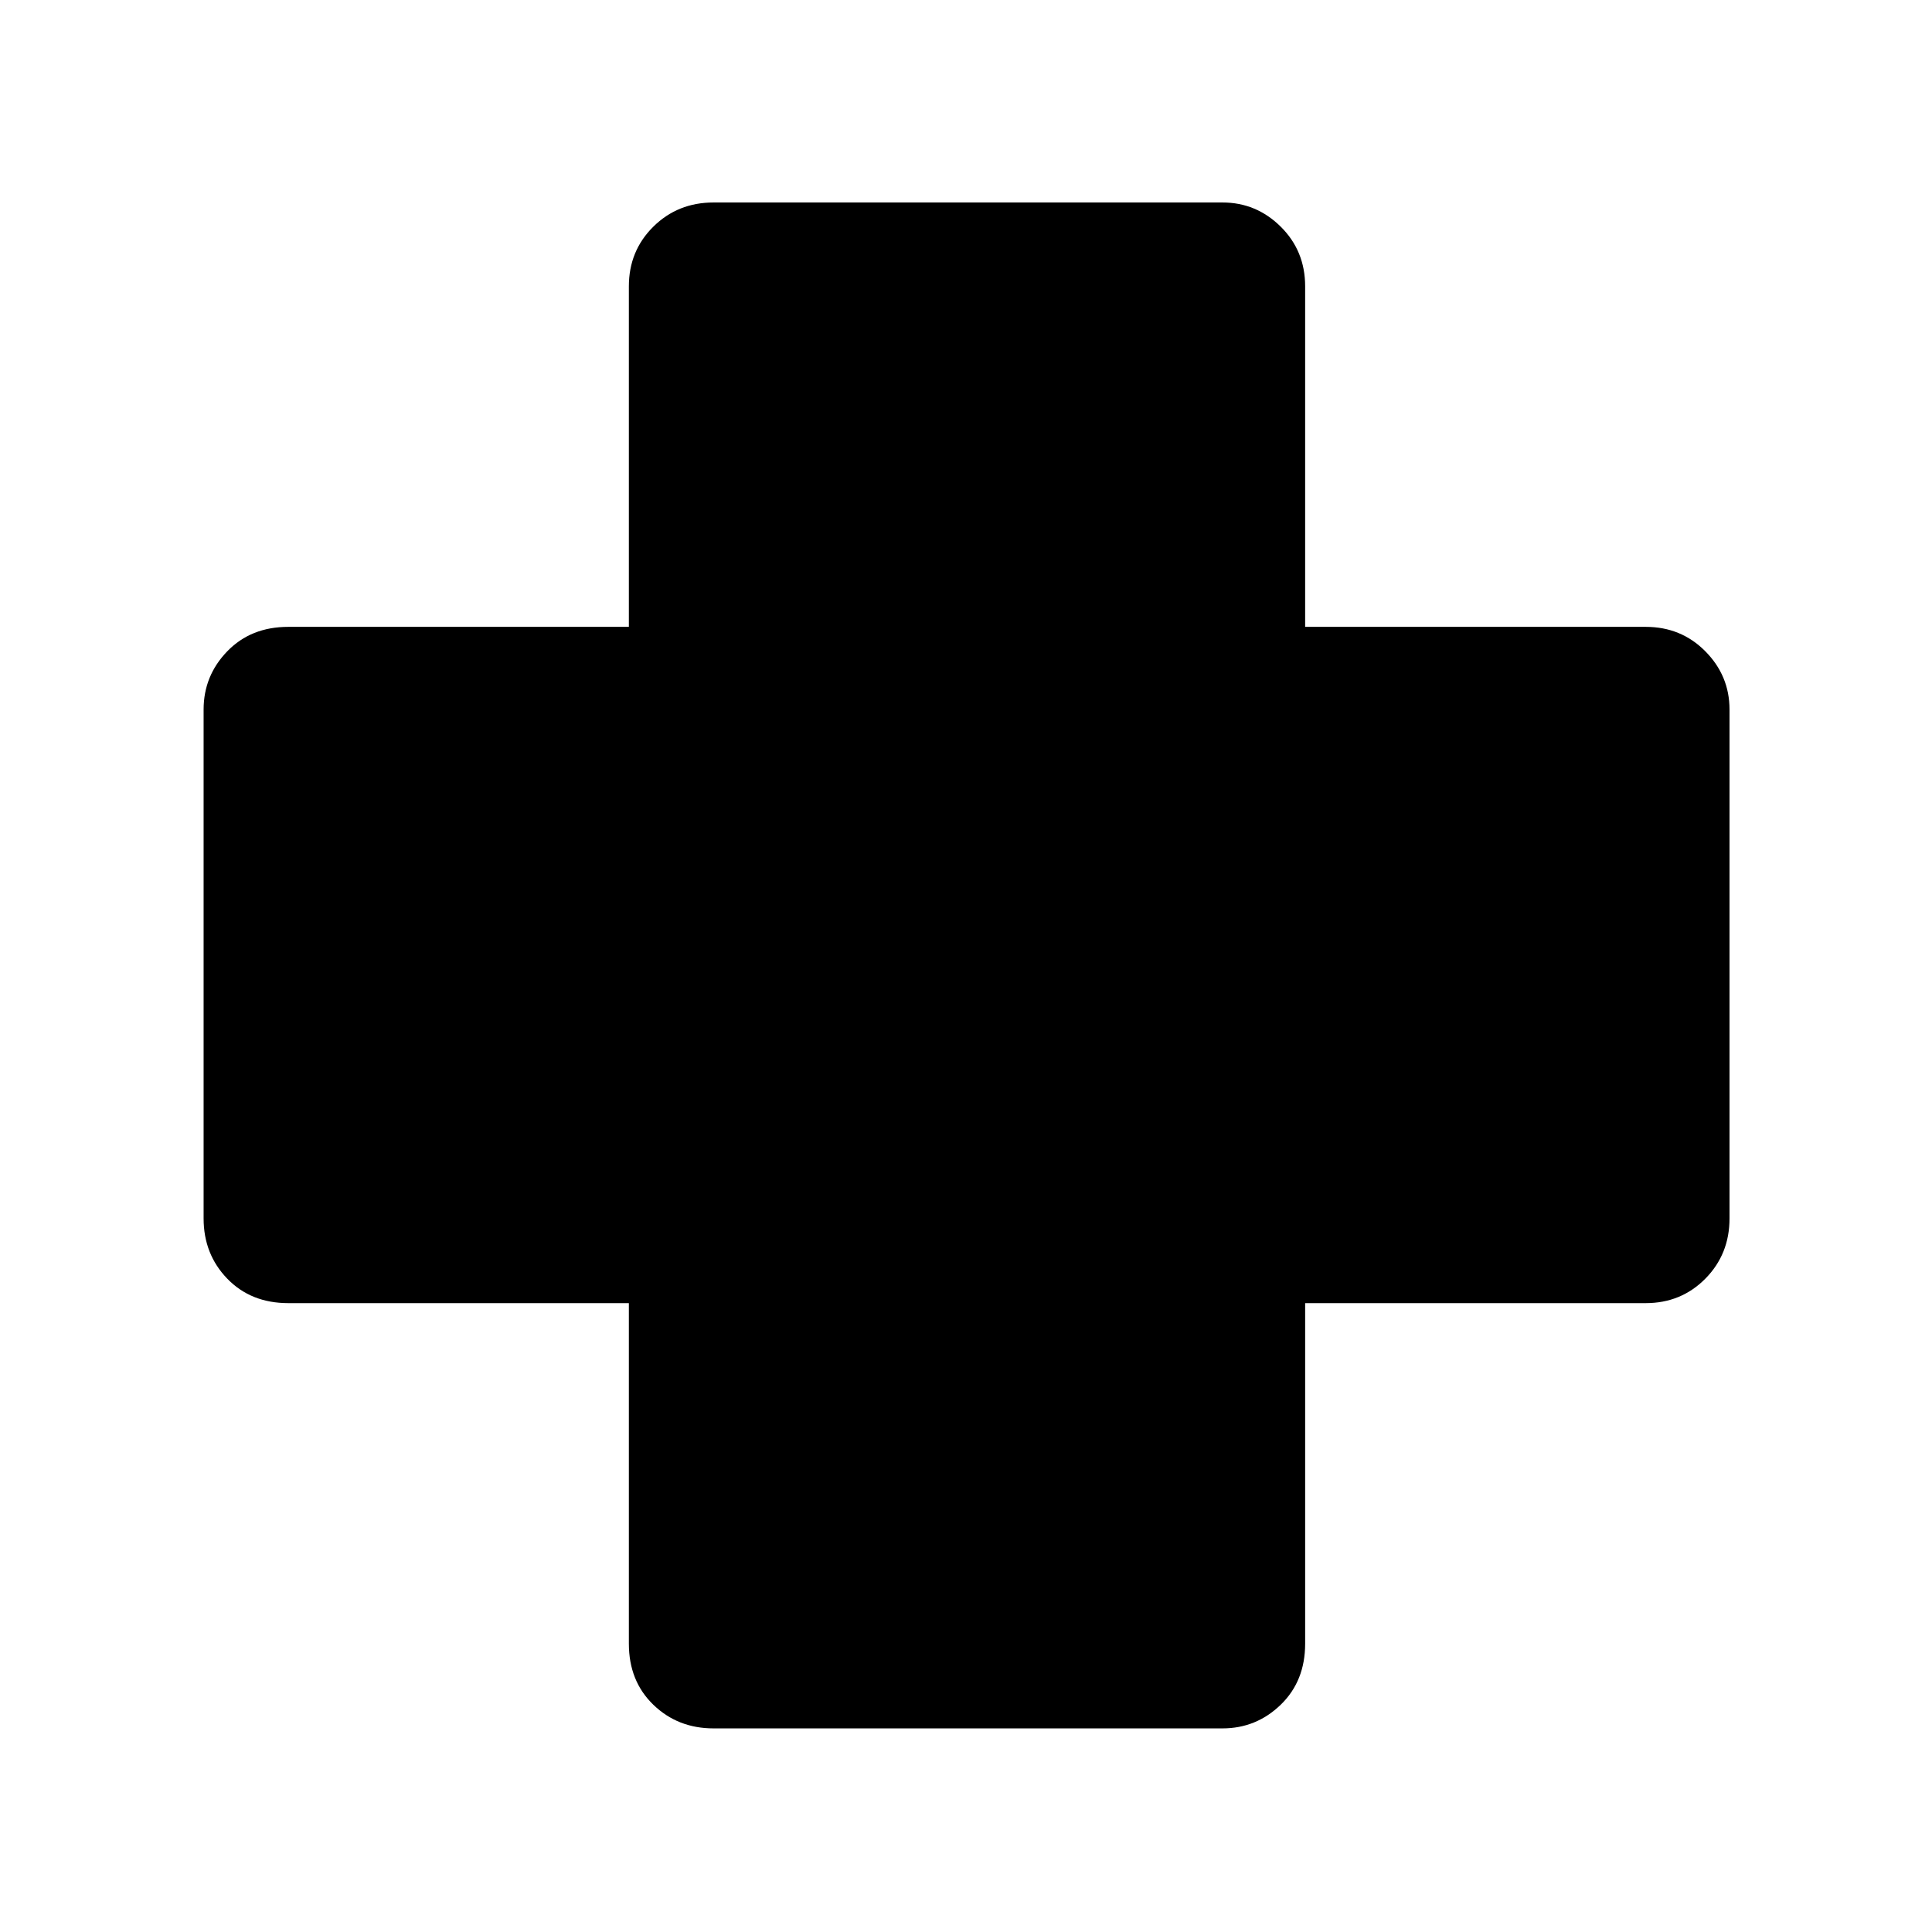 <svg xmlns="http://www.w3.org/2000/svg" height="48" viewBox="0 -960 960 960" width="48"><path d="M354.57-101.17q-17.79 0-29.94-11.76-12.15-11.75-12.15-30.33v-169.22H143.26q-18.58 0-30.33-12.15-11.76-12.15-11.76-29.94v-252.86q0-16.81 11.76-28.95 11.75-12.14 30.33-12.14h169.22v-169.22q0-17.6 12.15-29.63 12.15-12.02 29.94-12.02h252.86q16.81 0 28.95 12.02 12.14 12.03 12.14 29.63v169.22h169.22q17.6 0 29.63 12.14 12.02 12.14 12.02 28.95v252.86q0 17.79-12.02 29.94-12.03 12.15-29.63 12.15H648.52v169.22q0 18.58-12.14 30.33-12.14 11.76-28.95 11.76H354.57Z"/></svg>